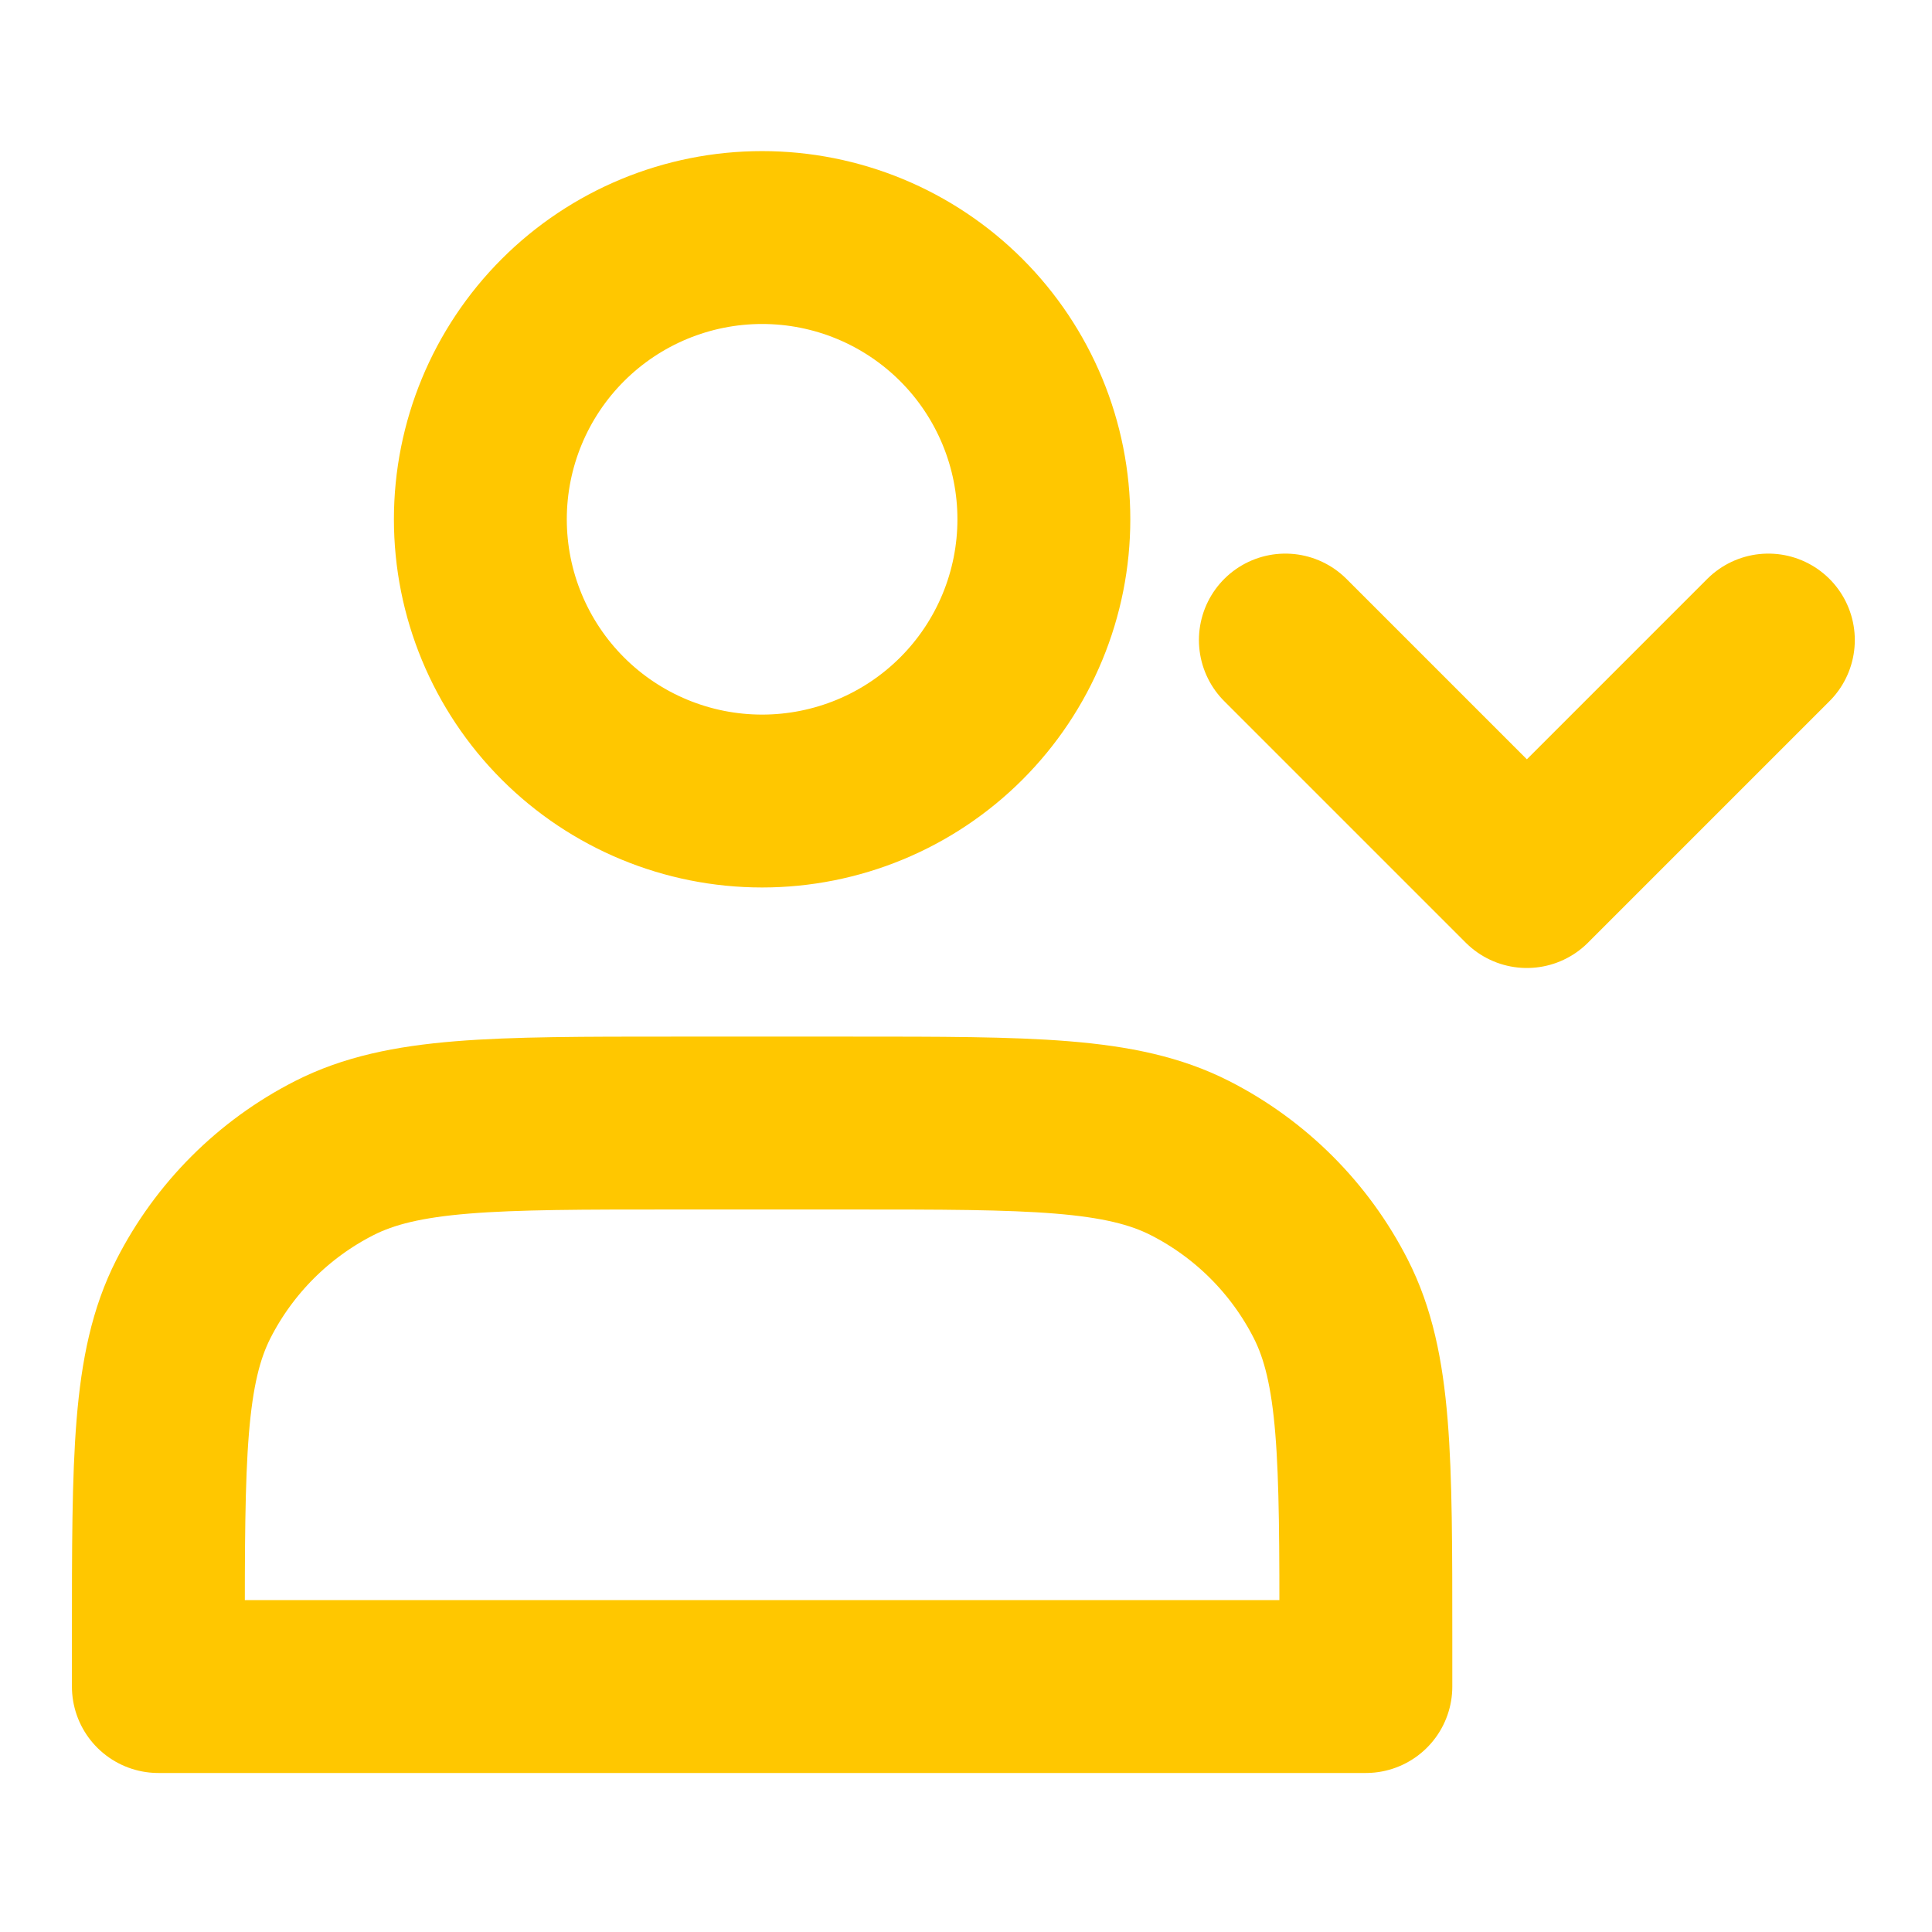 <svg width="122" height="122" viewBox="0 0 122 122" fill="none" xmlns="http://www.w3.org/2000/svg">
<path d="M81.167 40.417L96.417 55.667L111.667 40.417M48.125 50.583C50.461 50.583 52.775 50.123 54.934 49.229C57.092 48.335 59.053 47.024 60.706 45.372C62.358 43.72 63.668 41.759 64.562 39.6C65.457 37.442 65.917 35.128 65.917 32.792C65.917 30.455 65.457 28.142 64.562 25.983C63.668 23.825 62.358 21.863 60.706 20.211C59.053 18.559 57.092 17.248 54.934 16.354C52.775 15.46 50.461 15 48.125 15C43.406 15 38.881 16.875 35.544 20.211C32.208 23.548 30.333 28.073 30.333 32.792C30.333 37.51 32.208 42.036 35.544 45.372C38.881 48.709 43.406 50.583 48.125 50.583ZM10 103.45V106.5H86.25V103.45C86.25 92.063 86.25 86.37 84.034 82.019C82.084 78.193 78.974 75.082 75.148 73.133C70.797 70.917 65.103 70.917 53.717 70.917H42.533C31.147 70.917 25.453 70.917 21.102 73.133C17.276 75.082 14.166 78.193 12.216 82.019C10 86.37 10 92.063 10 103.45Z" stroke="#FFC700" stroke-width="10.917" stroke-linecap="round" stroke-linejoin="round"/>
</svg>
